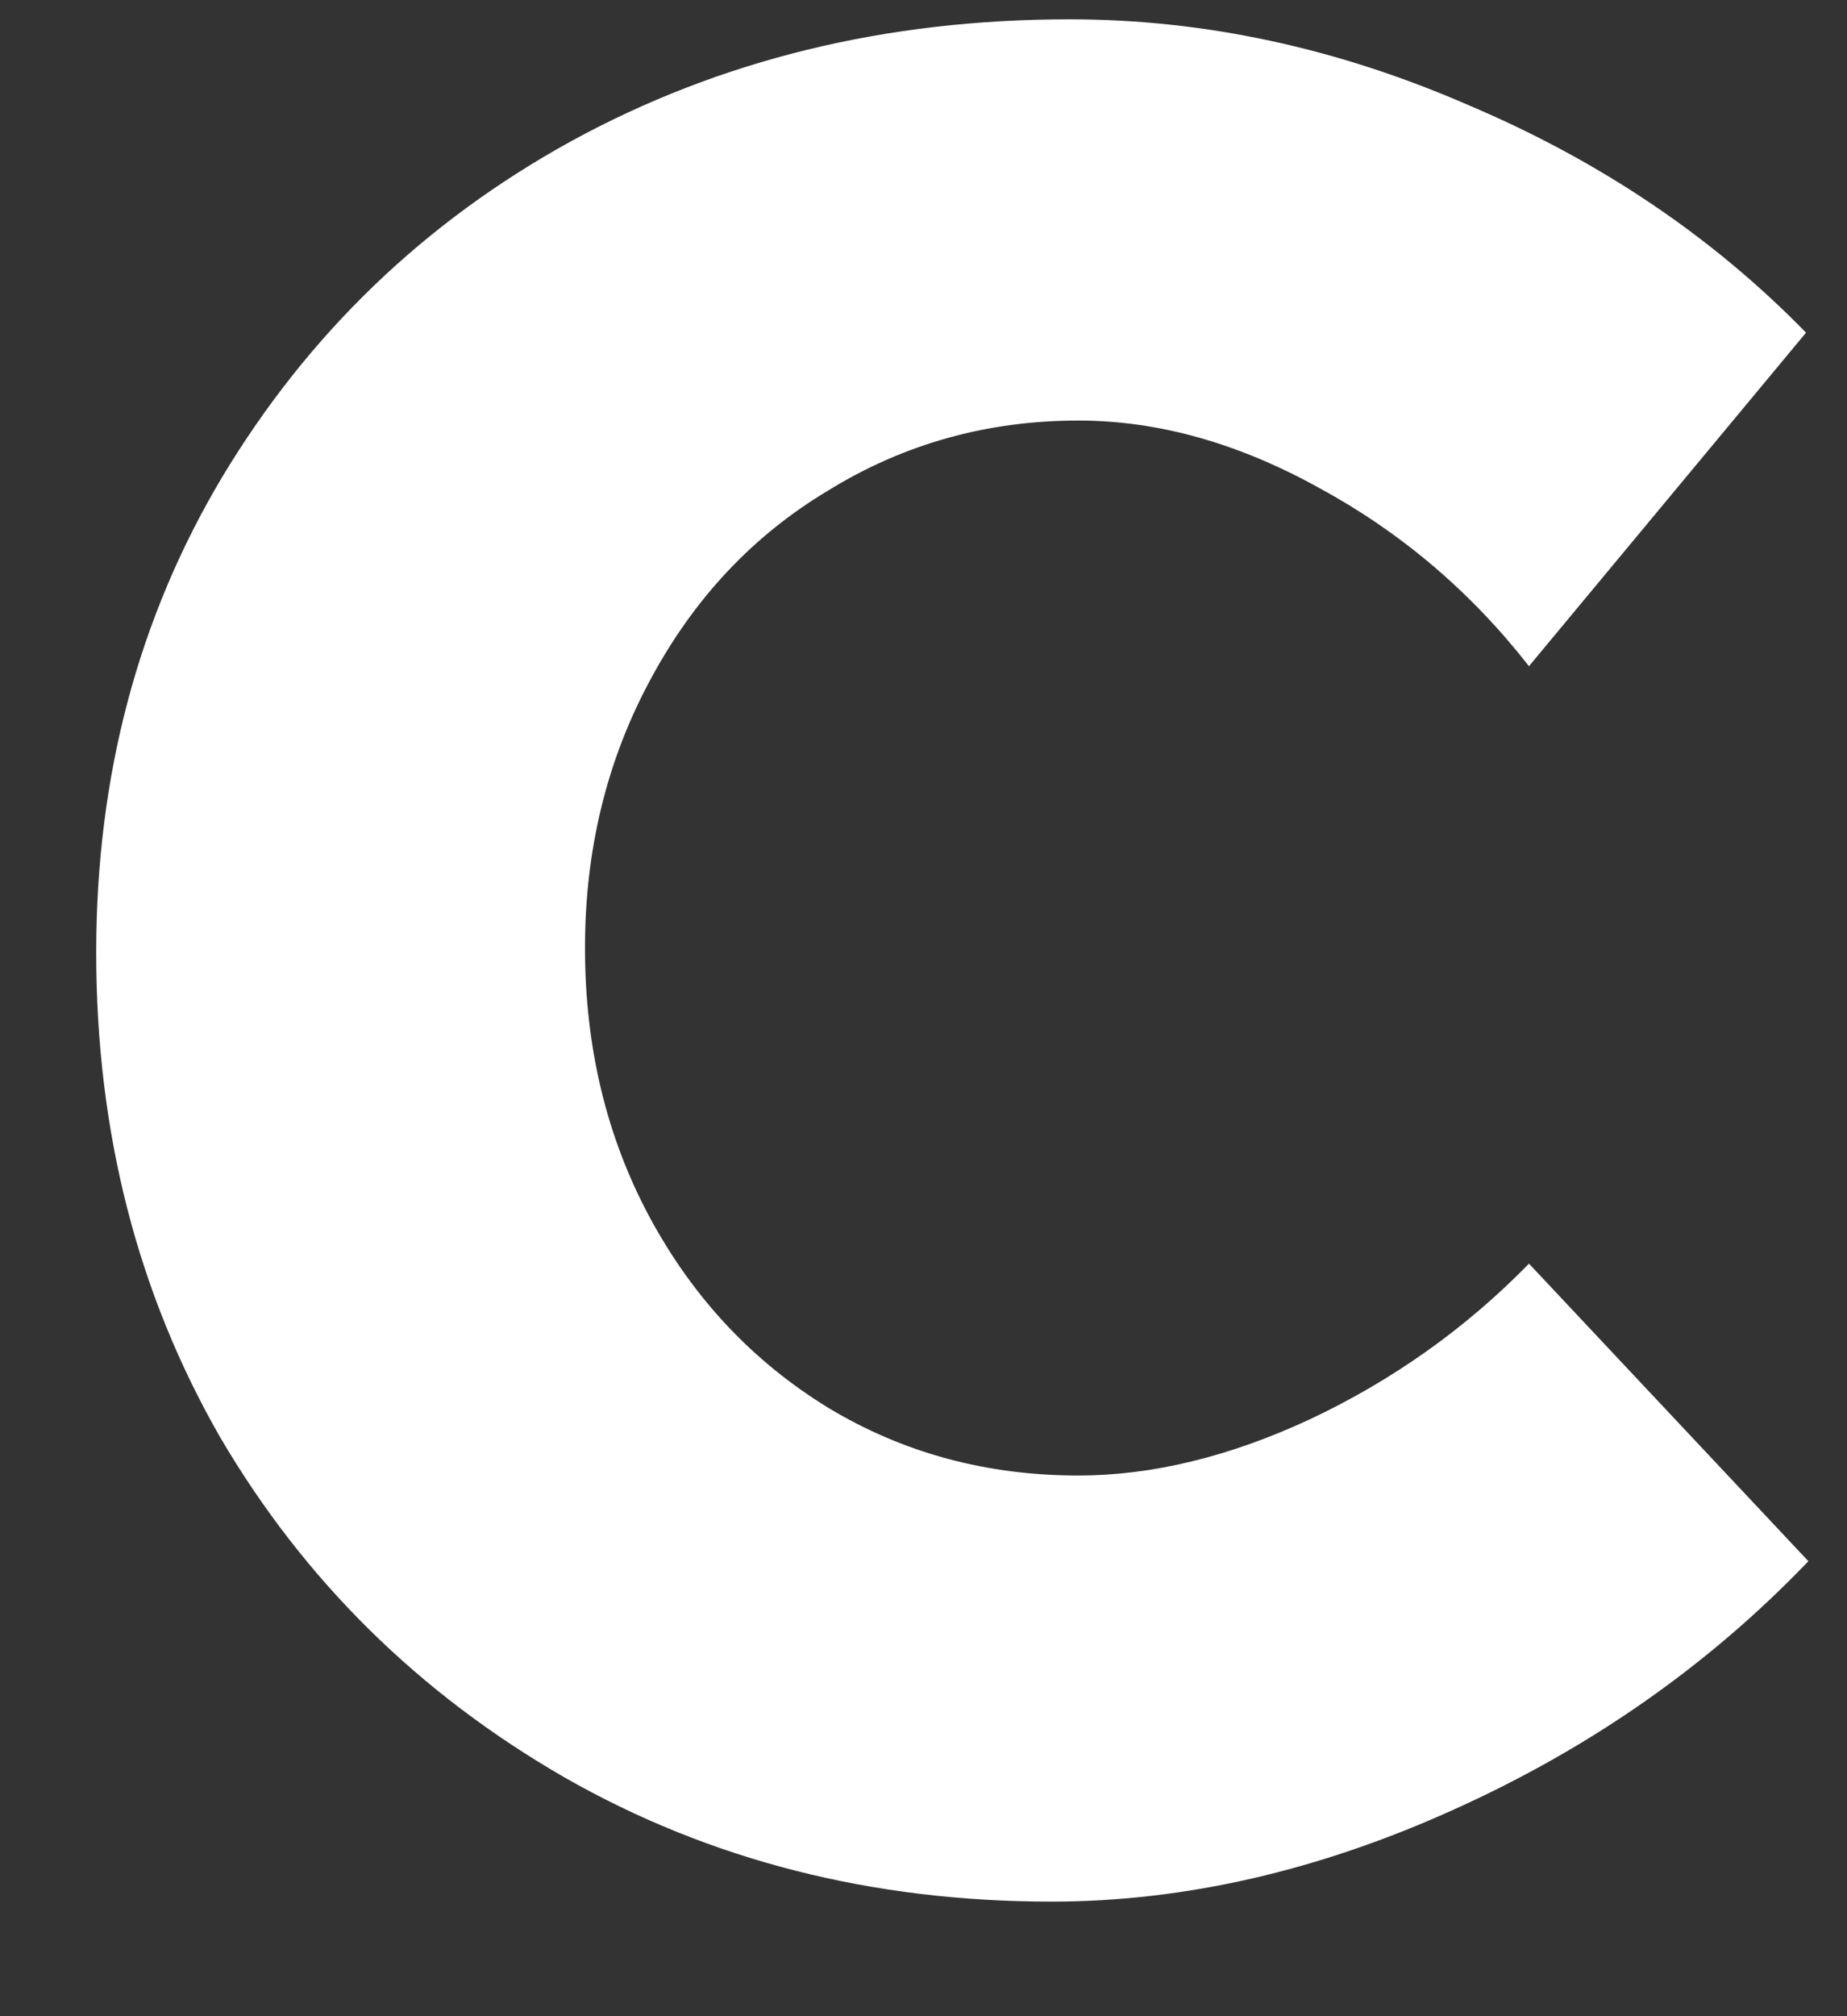 <?xml version="1.0" encoding="UTF-8" standalone="no"?><svg width='11' height='12' viewBox='0 0 11 12' fill='none' xmlns='http://www.w3.org/2000/svg'>
<rect x="0" y="0" width="11" height="12" fill="#333333" stroke="none"/>
<path d='M9.106 3.965C8.757 3.519 8.341 3.167 7.858 2.905C7.375 2.637 6.896 2.503 6.423 2.503C5.876 2.503 5.379 2.644 4.933 2.919C4.484 3.187 4.132 3.563 3.873 4.046C3.612 4.529 3.484 5.062 3.484 5.642C3.484 6.233 3.612 6.769 3.873 7.252C4.132 7.729 4.484 8.104 4.933 8.379C5.379 8.648 5.876 8.782 6.423 8.782C6.859 8.782 7.321 8.671 7.804 8.446C8.294 8.215 8.73 7.906 9.106 7.521L10.77 9.292C10.179 9.909 9.475 10.402 8.663 10.768C7.858 11.133 7.056 11.318 6.262 11.318C5.195 11.318 4.229 11.073 3.364 10.58C2.495 10.08 1.811 9.406 1.311 8.554C0.818 7.695 0.573 6.736 0.573 5.669C0.573 4.623 0.821 3.68 1.324 2.838C1.834 1.99 2.525 1.322 3.404 0.839C4.289 0.356 5.275 0.115 6.369 0.115C7.174 0.115 7.965 0.286 8.744 0.625C9.528 0.957 10.199 1.409 10.756 1.98L9.106 3.965Z' fill='white'/>
</svg>
